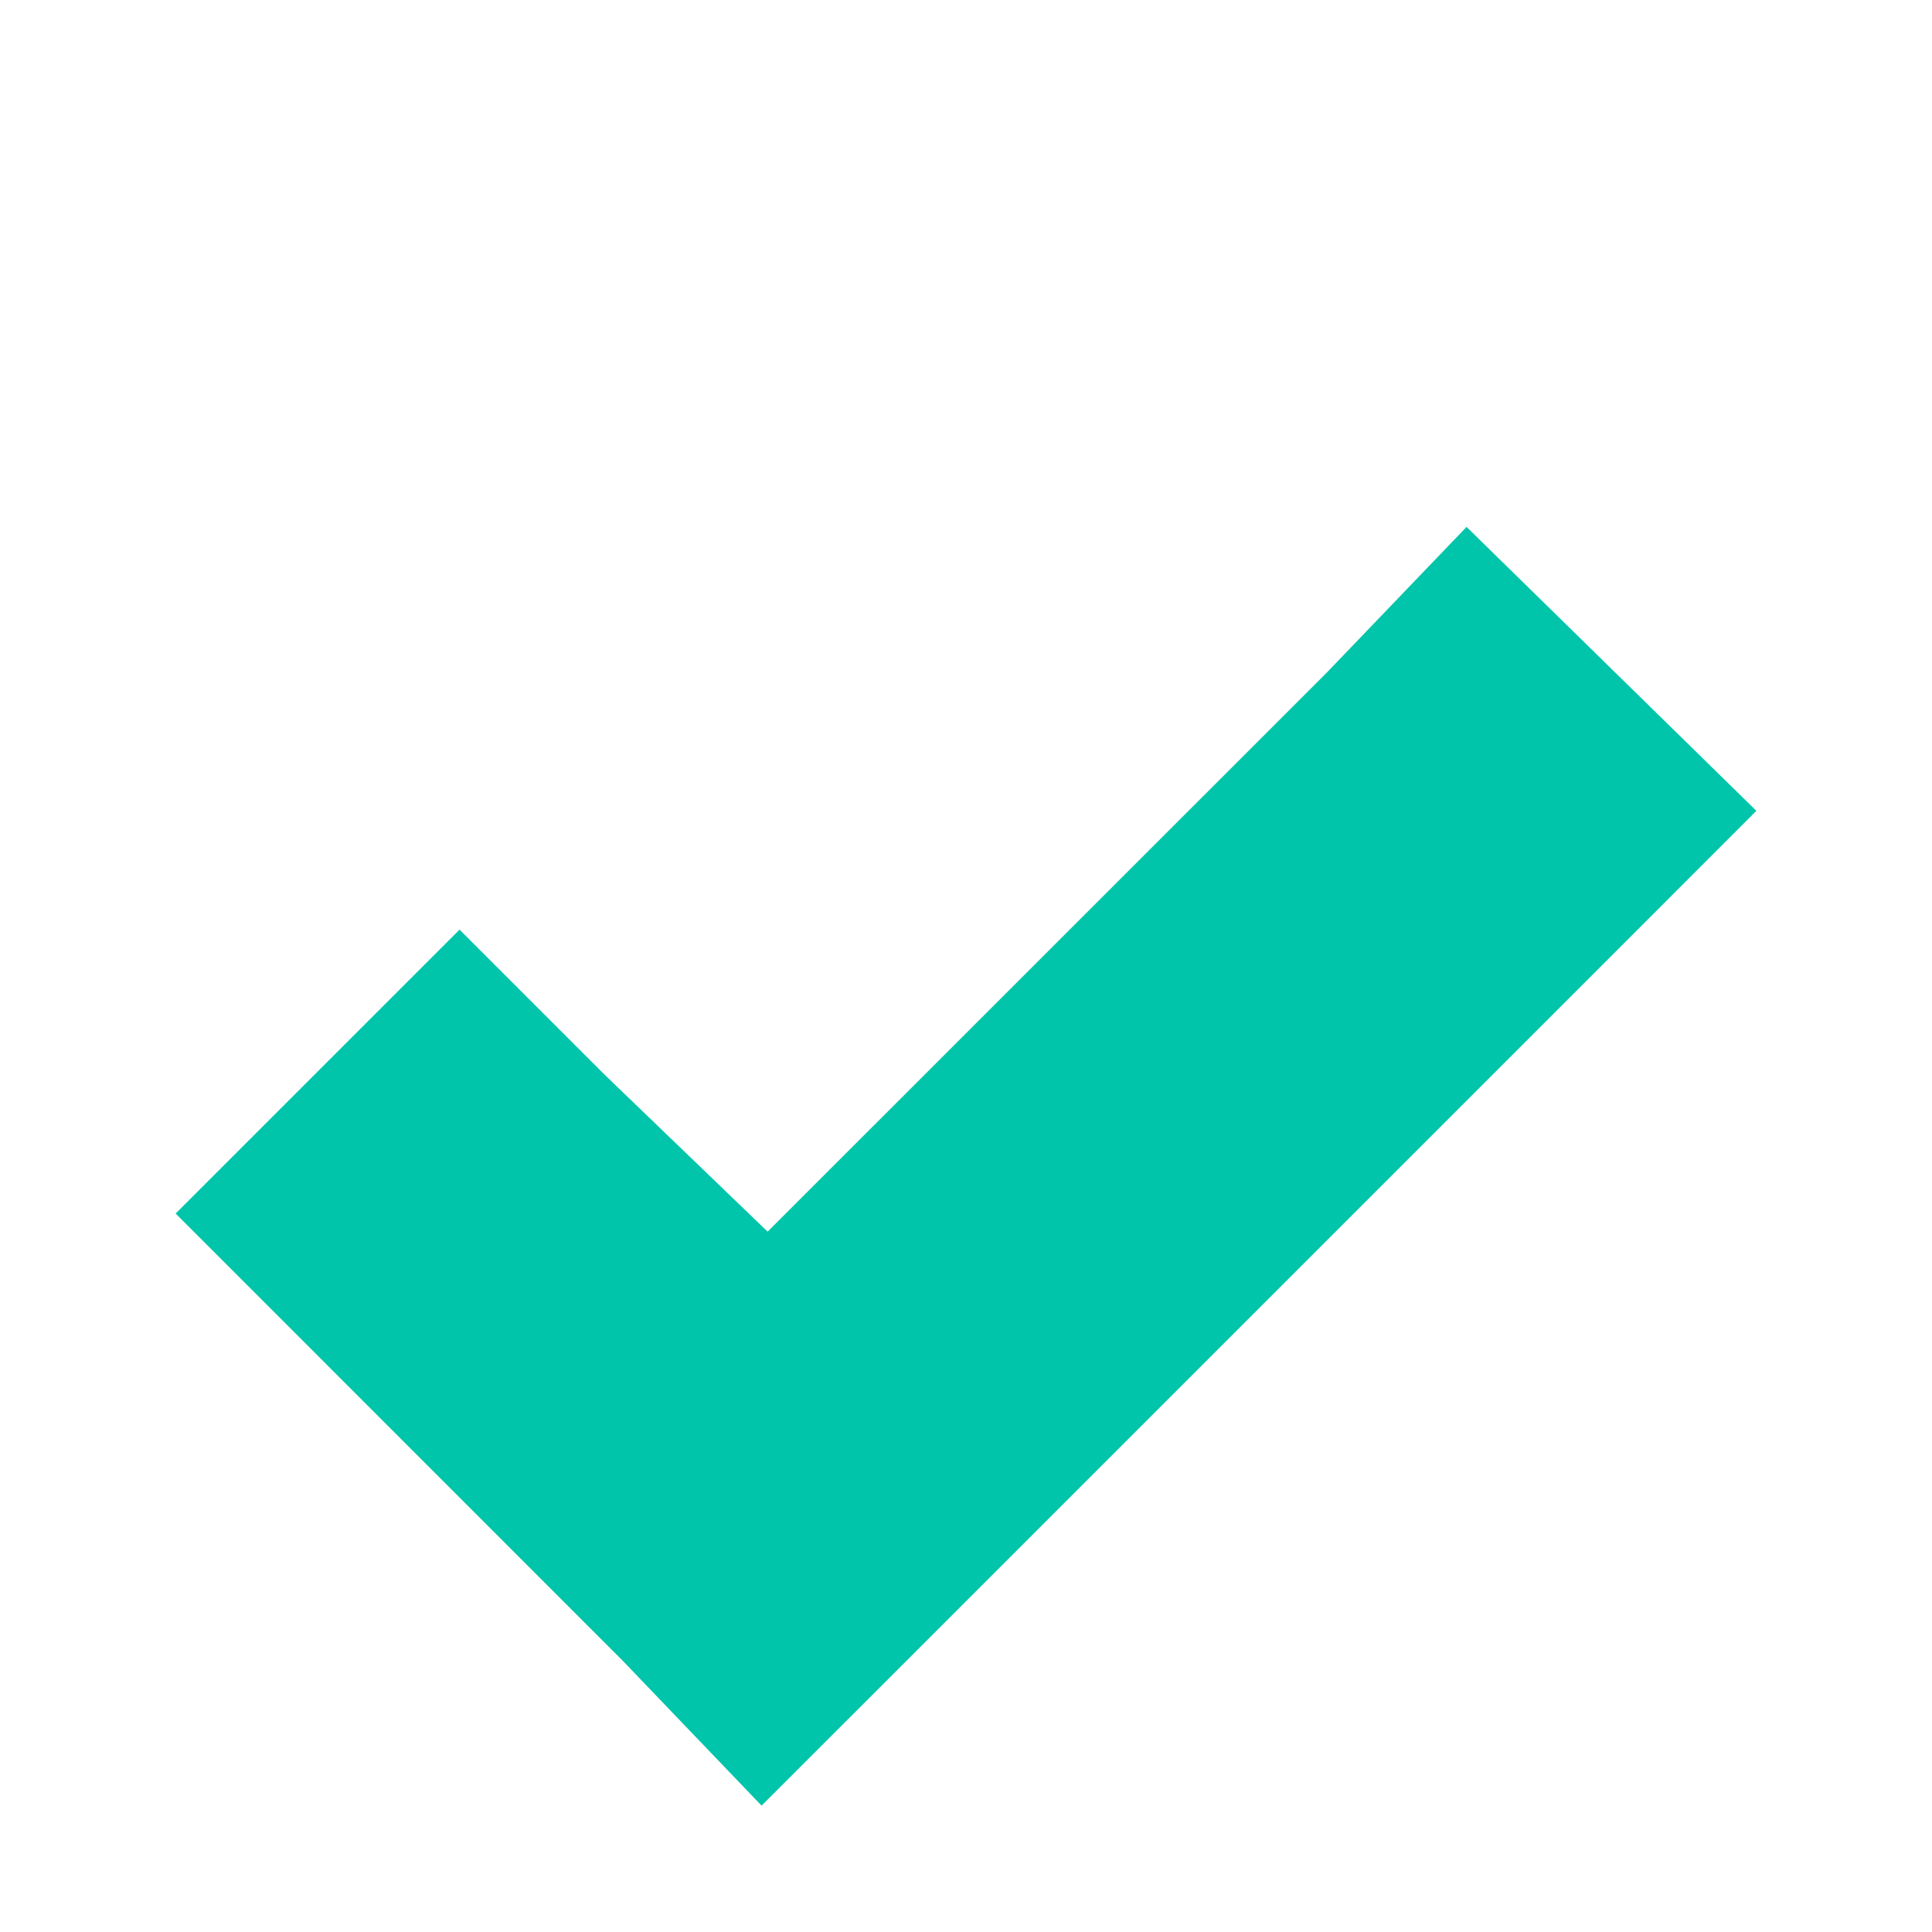 <svg xmlns="http://www.w3.org/2000/svg" width="22" height="22" viewBox="0 0 22 22">
  <g id="checkmark_export" transform="translate(-139 -157)">
    <rect id="Rechteck_77" data-name="Rechteck 77" width="22" height="22" transform="translate(139 157)" fill="none"/>
    <path id="Icon_open-check" data-name="Icon open-check" d="M14.7,0,13.116,1.651,6.741,8.025,4.884,6.237,3.233,4.586,0,7.819,1.651,9.47,5.09,12.91l1.582,1.651L8.324,12.91l8.025-8.025L18,3.233,14.7,0Z" transform="translate(141 163)" fill="#00c5aa"/>
  </g>
</svg>
